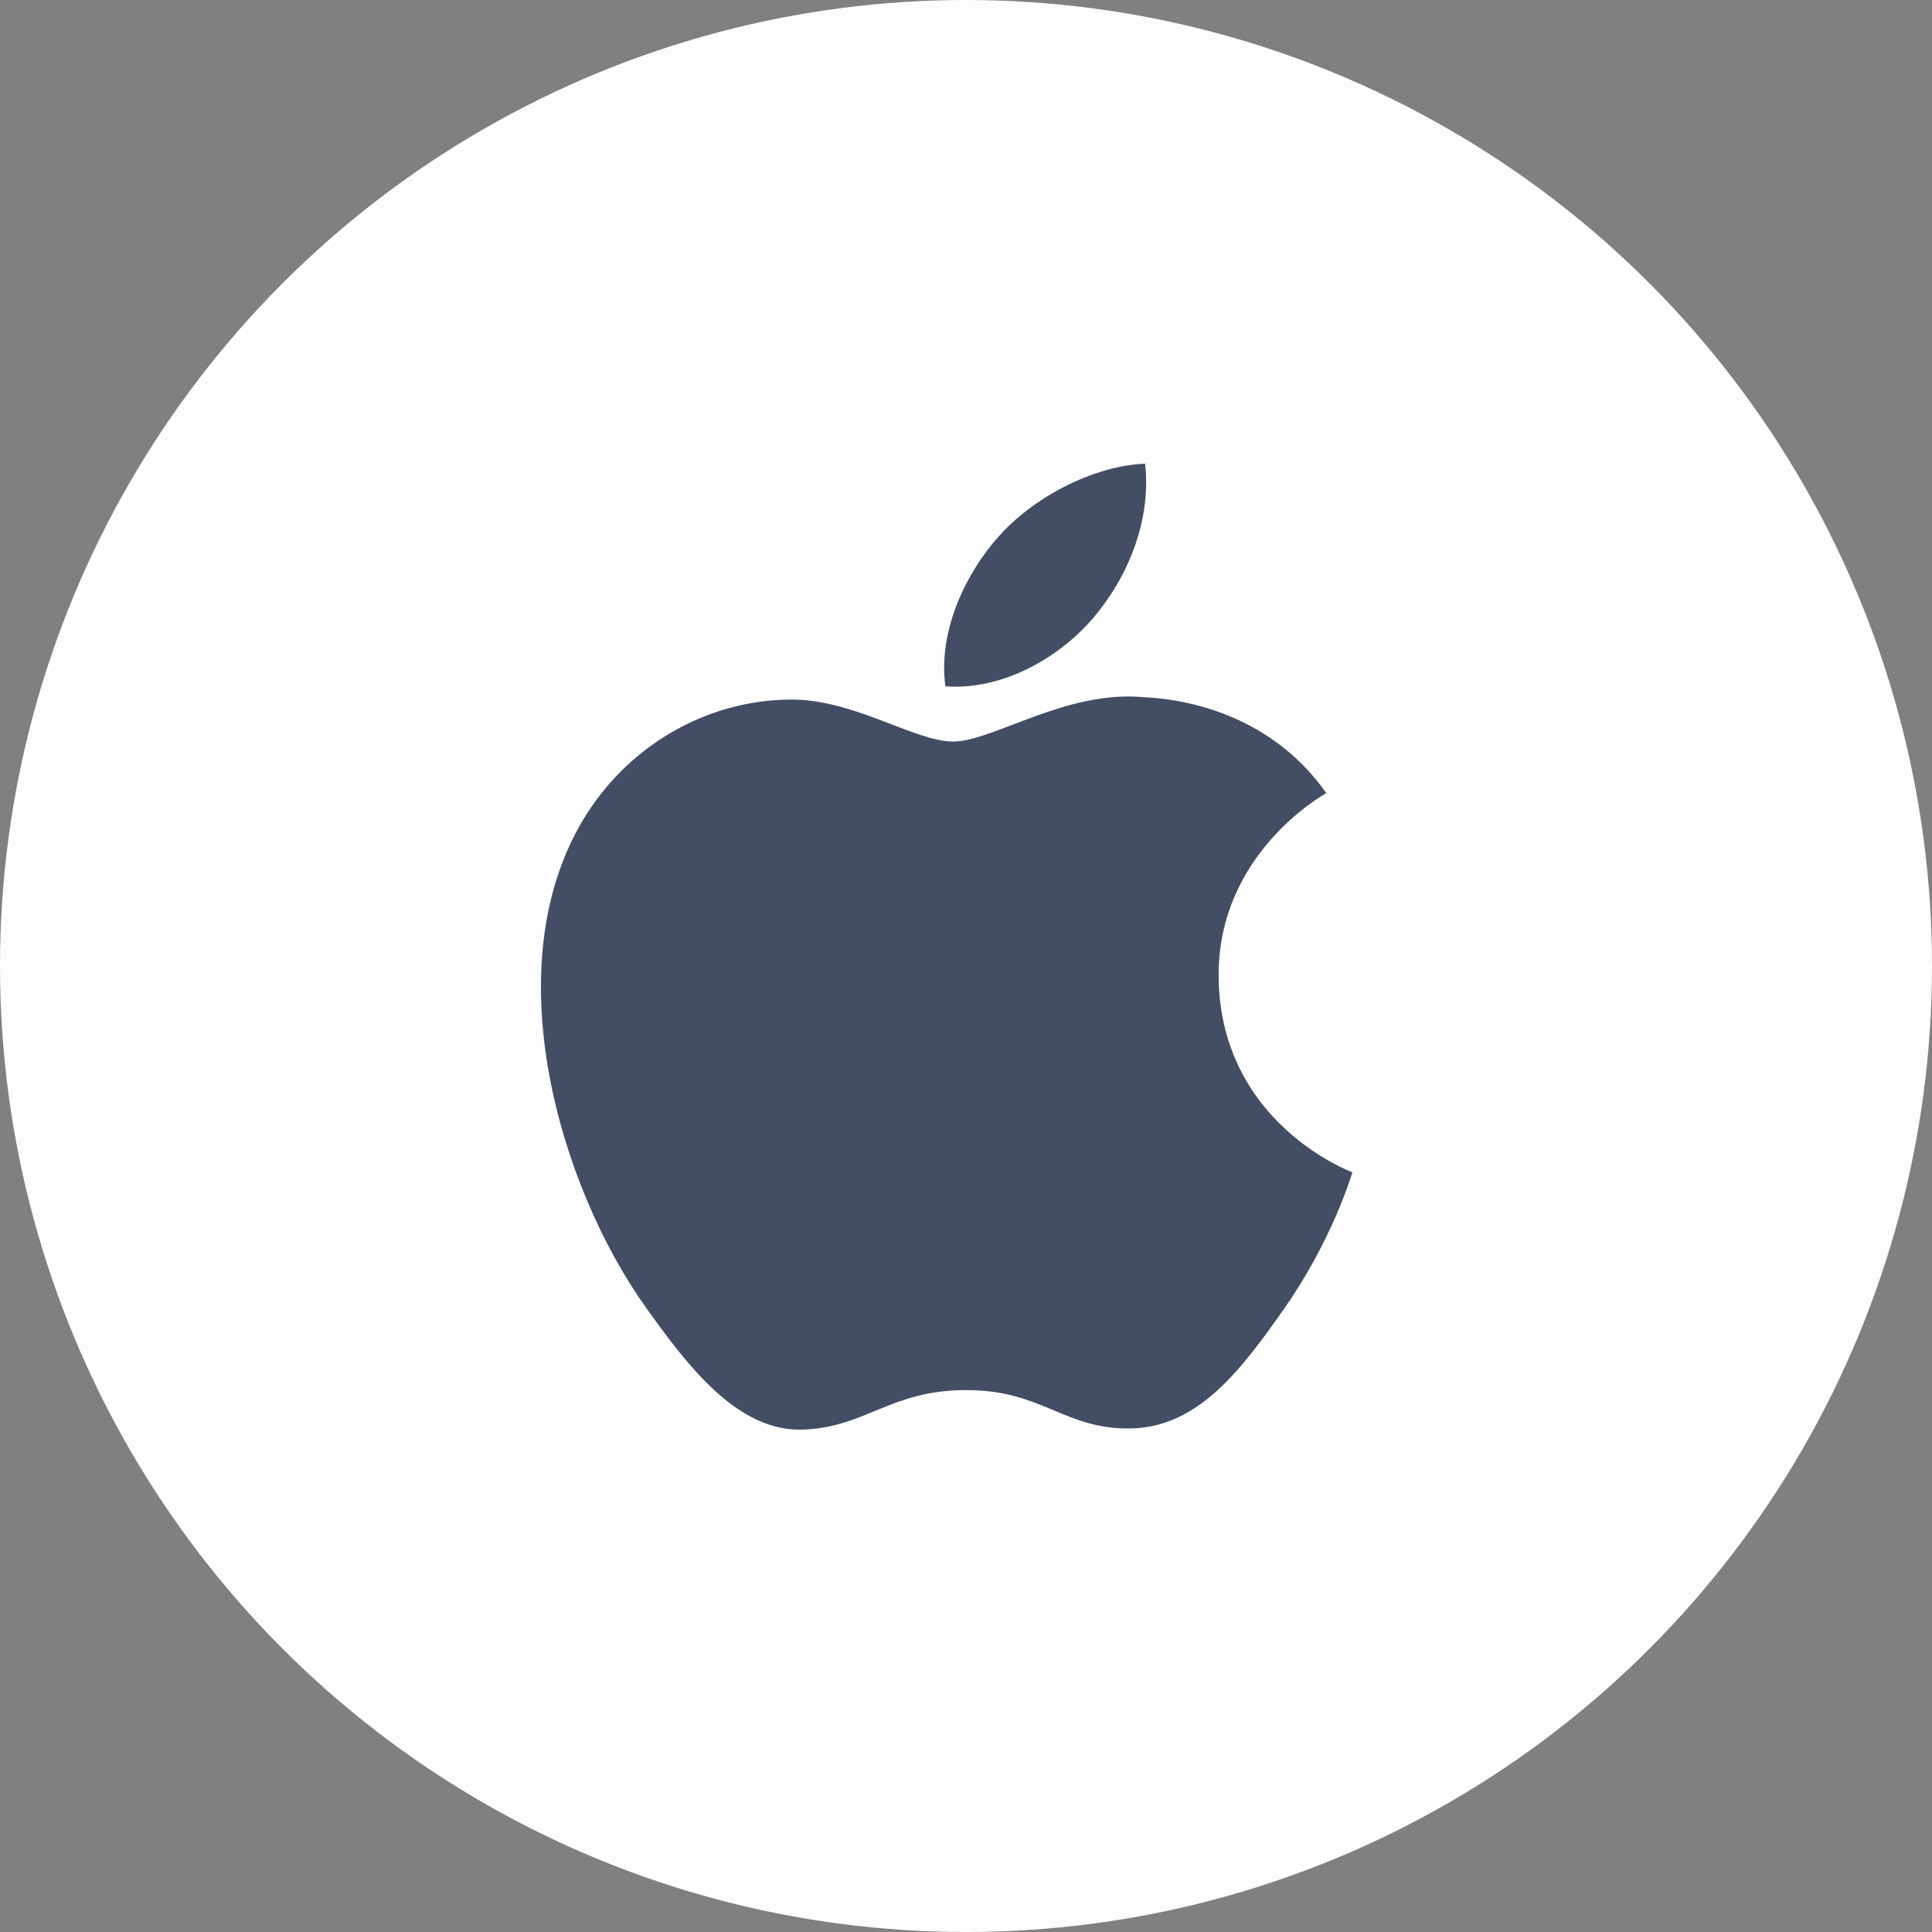 <svg width="50" height="50" viewBox="0 0 50 50" fill="none" xmlns="http://www.w3.org/2000/svg">
<rect x="0" y="0" width="50" height="50" fill="#808080" stroke="none"/>
<circle cx="25" cy="25" r="25" fill="#FDFDFD"/>
<path d="M31.538 25.282C31.575 29.065 34.963 30.324 35 30.34C34.971 30.429 34.459 32.134 33.215 33.896C32.14 35.419 31.024 36.936 29.267 36.968C27.54 36.998 26.985 35.975 25.011 35.975C23.037 35.975 22.42 36.936 20.785 36.998C19.089 37.061 17.797 35.351 16.713 33.834C14.498 30.73 12.806 25.063 15.078 21.238C16.207 19.339 18.225 18.136 20.415 18.105C22.081 18.074 23.653 19.191 24.672 19.191C25.689 19.191 27.6 17.848 29.608 18.045C30.45 18.079 32.81 18.374 34.325 20.525C34.204 20.598 31.509 22.119 31.538 25.282ZM28.293 15.992C29.194 14.935 29.8 13.464 29.635 12C28.336 12.05 26.767 12.838 25.835 13.895C25.001 14.83 24.27 16.327 24.467 17.762C25.914 17.87 27.392 17.049 28.293 15.992Z" fill="#434D64"/>
</svg>
